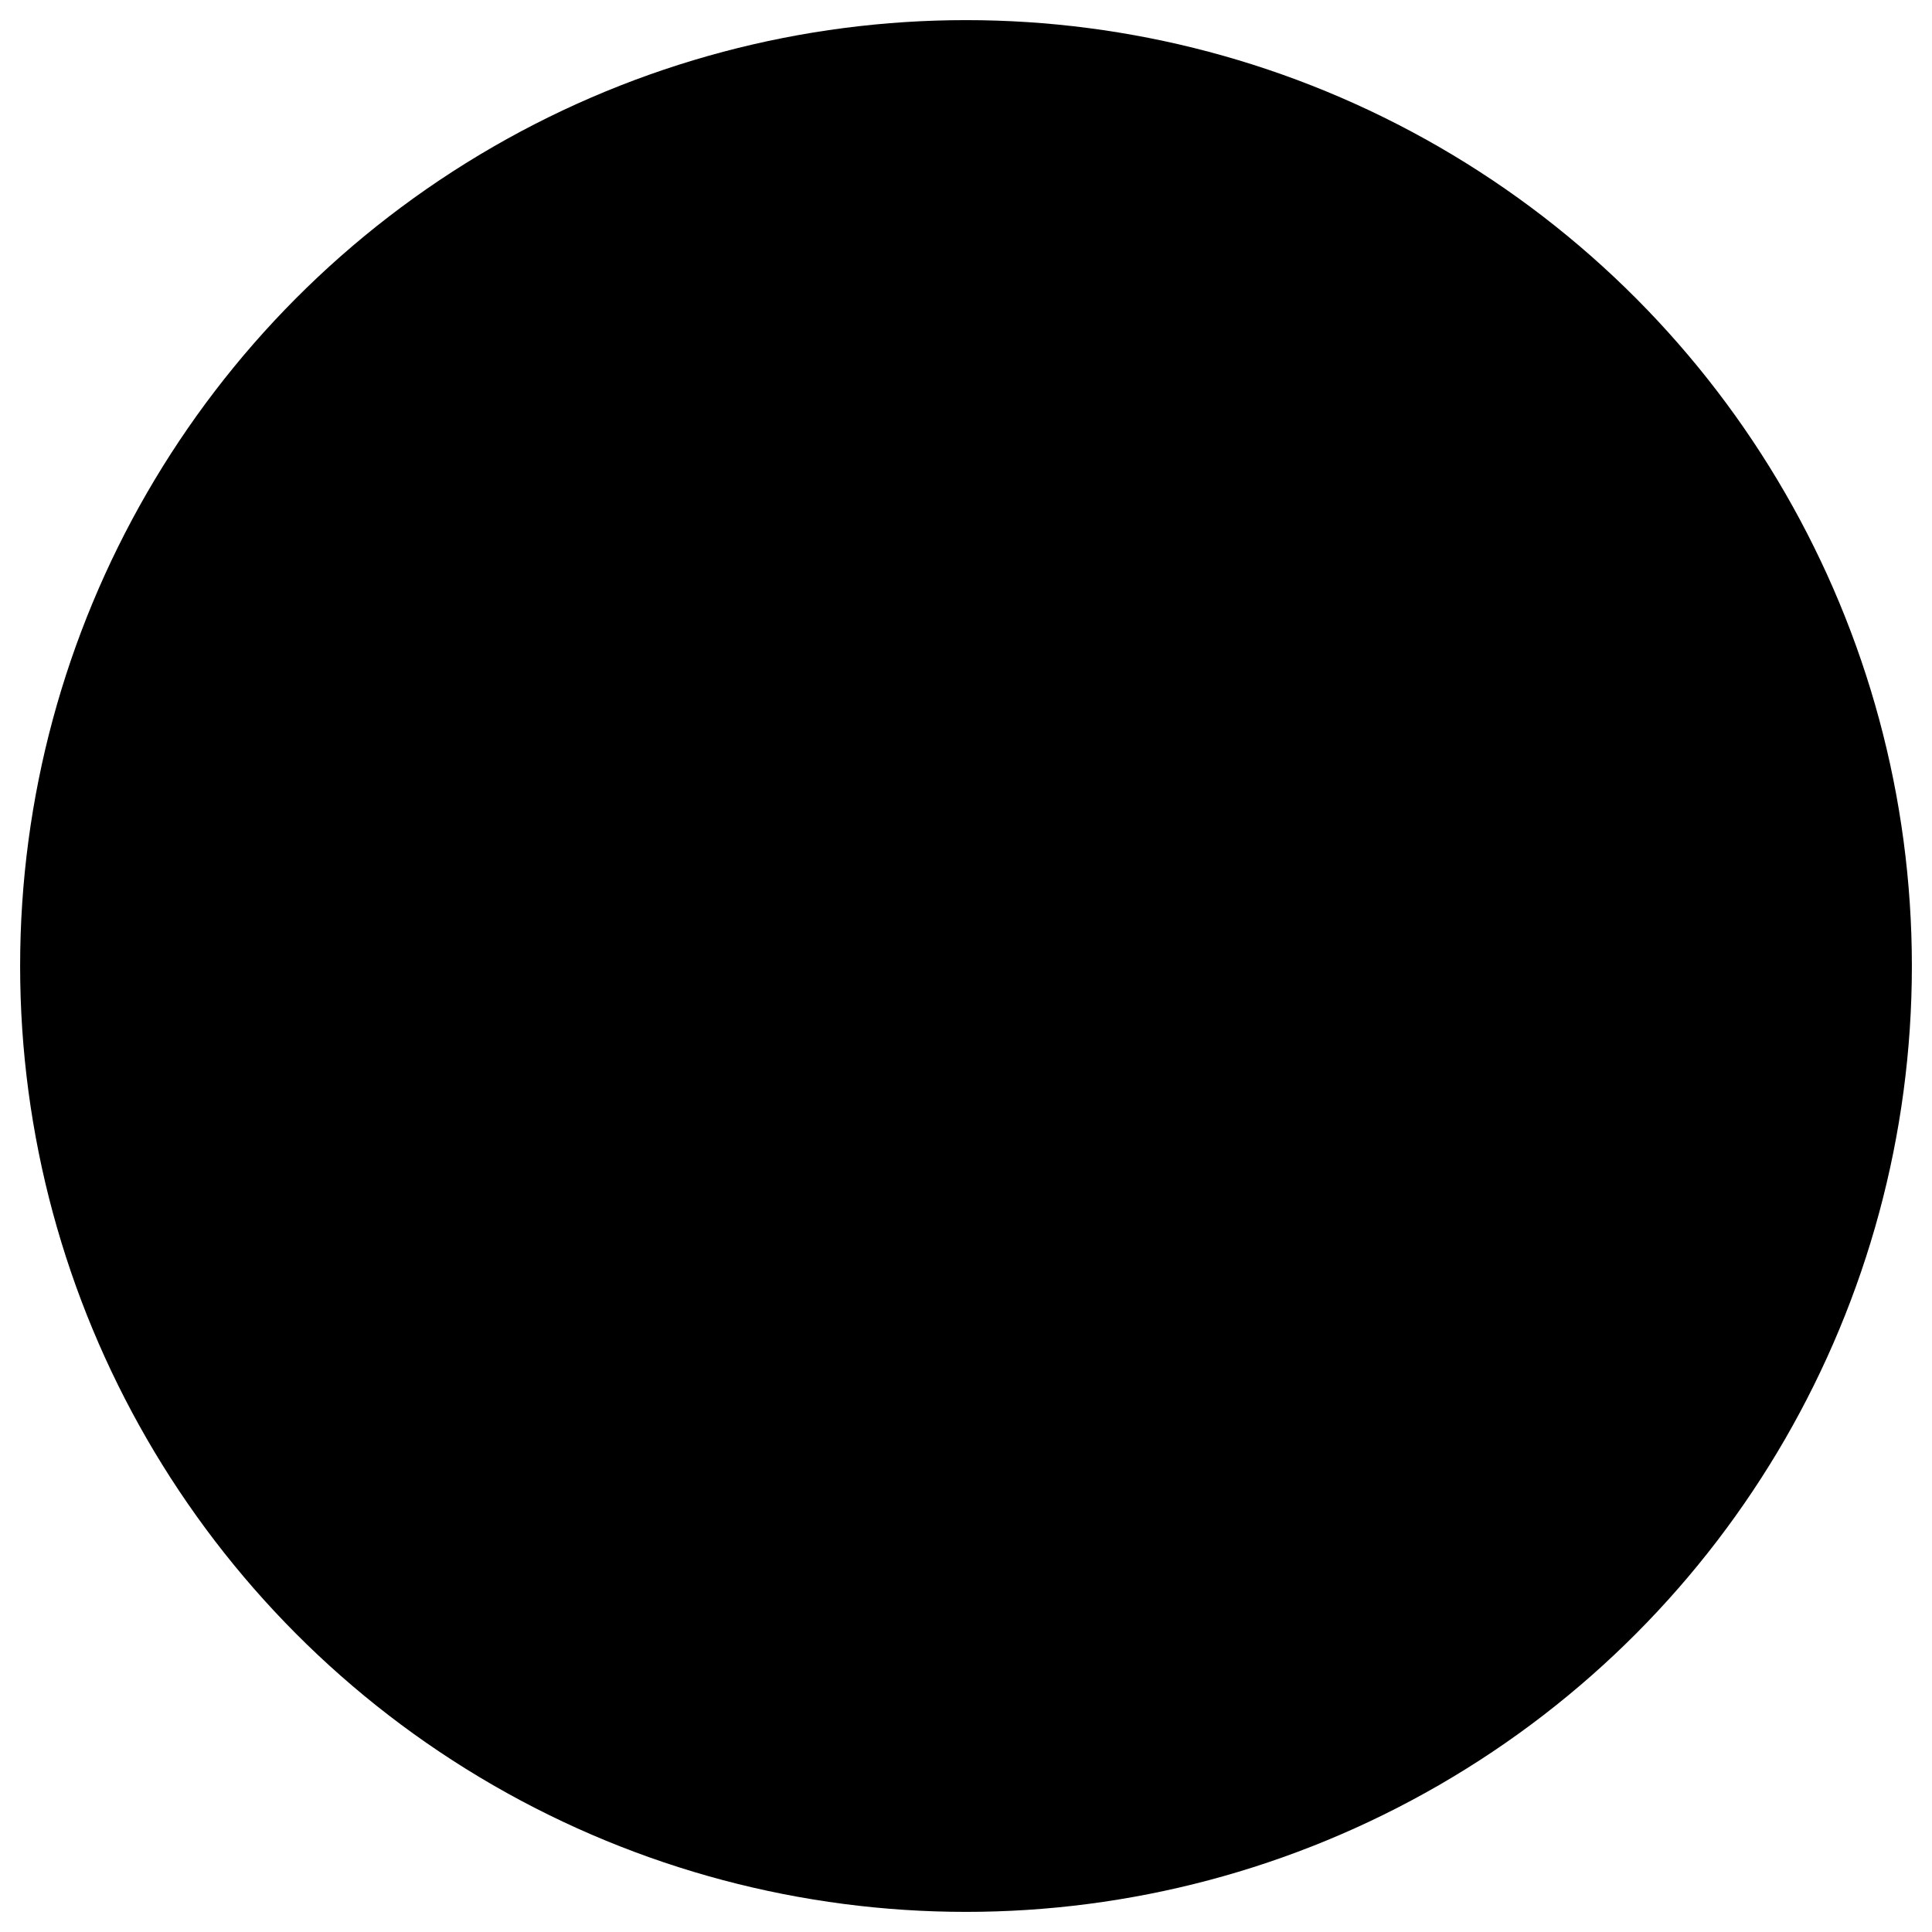 <svg  viewBox="0 0 48 48"  xmlns="http://www.w3.org/2000/svg">
<circle r="23.5" transform="matrix(-1 8.74228e-08 8.74228e-08 1 24 24)" />
<path d="M31.269 20.835L24.44 27.664L17.61 20.835"   stroke-width="1.6" stroke-linecap="round" stroke-linejoin="round"/>
</svg>
